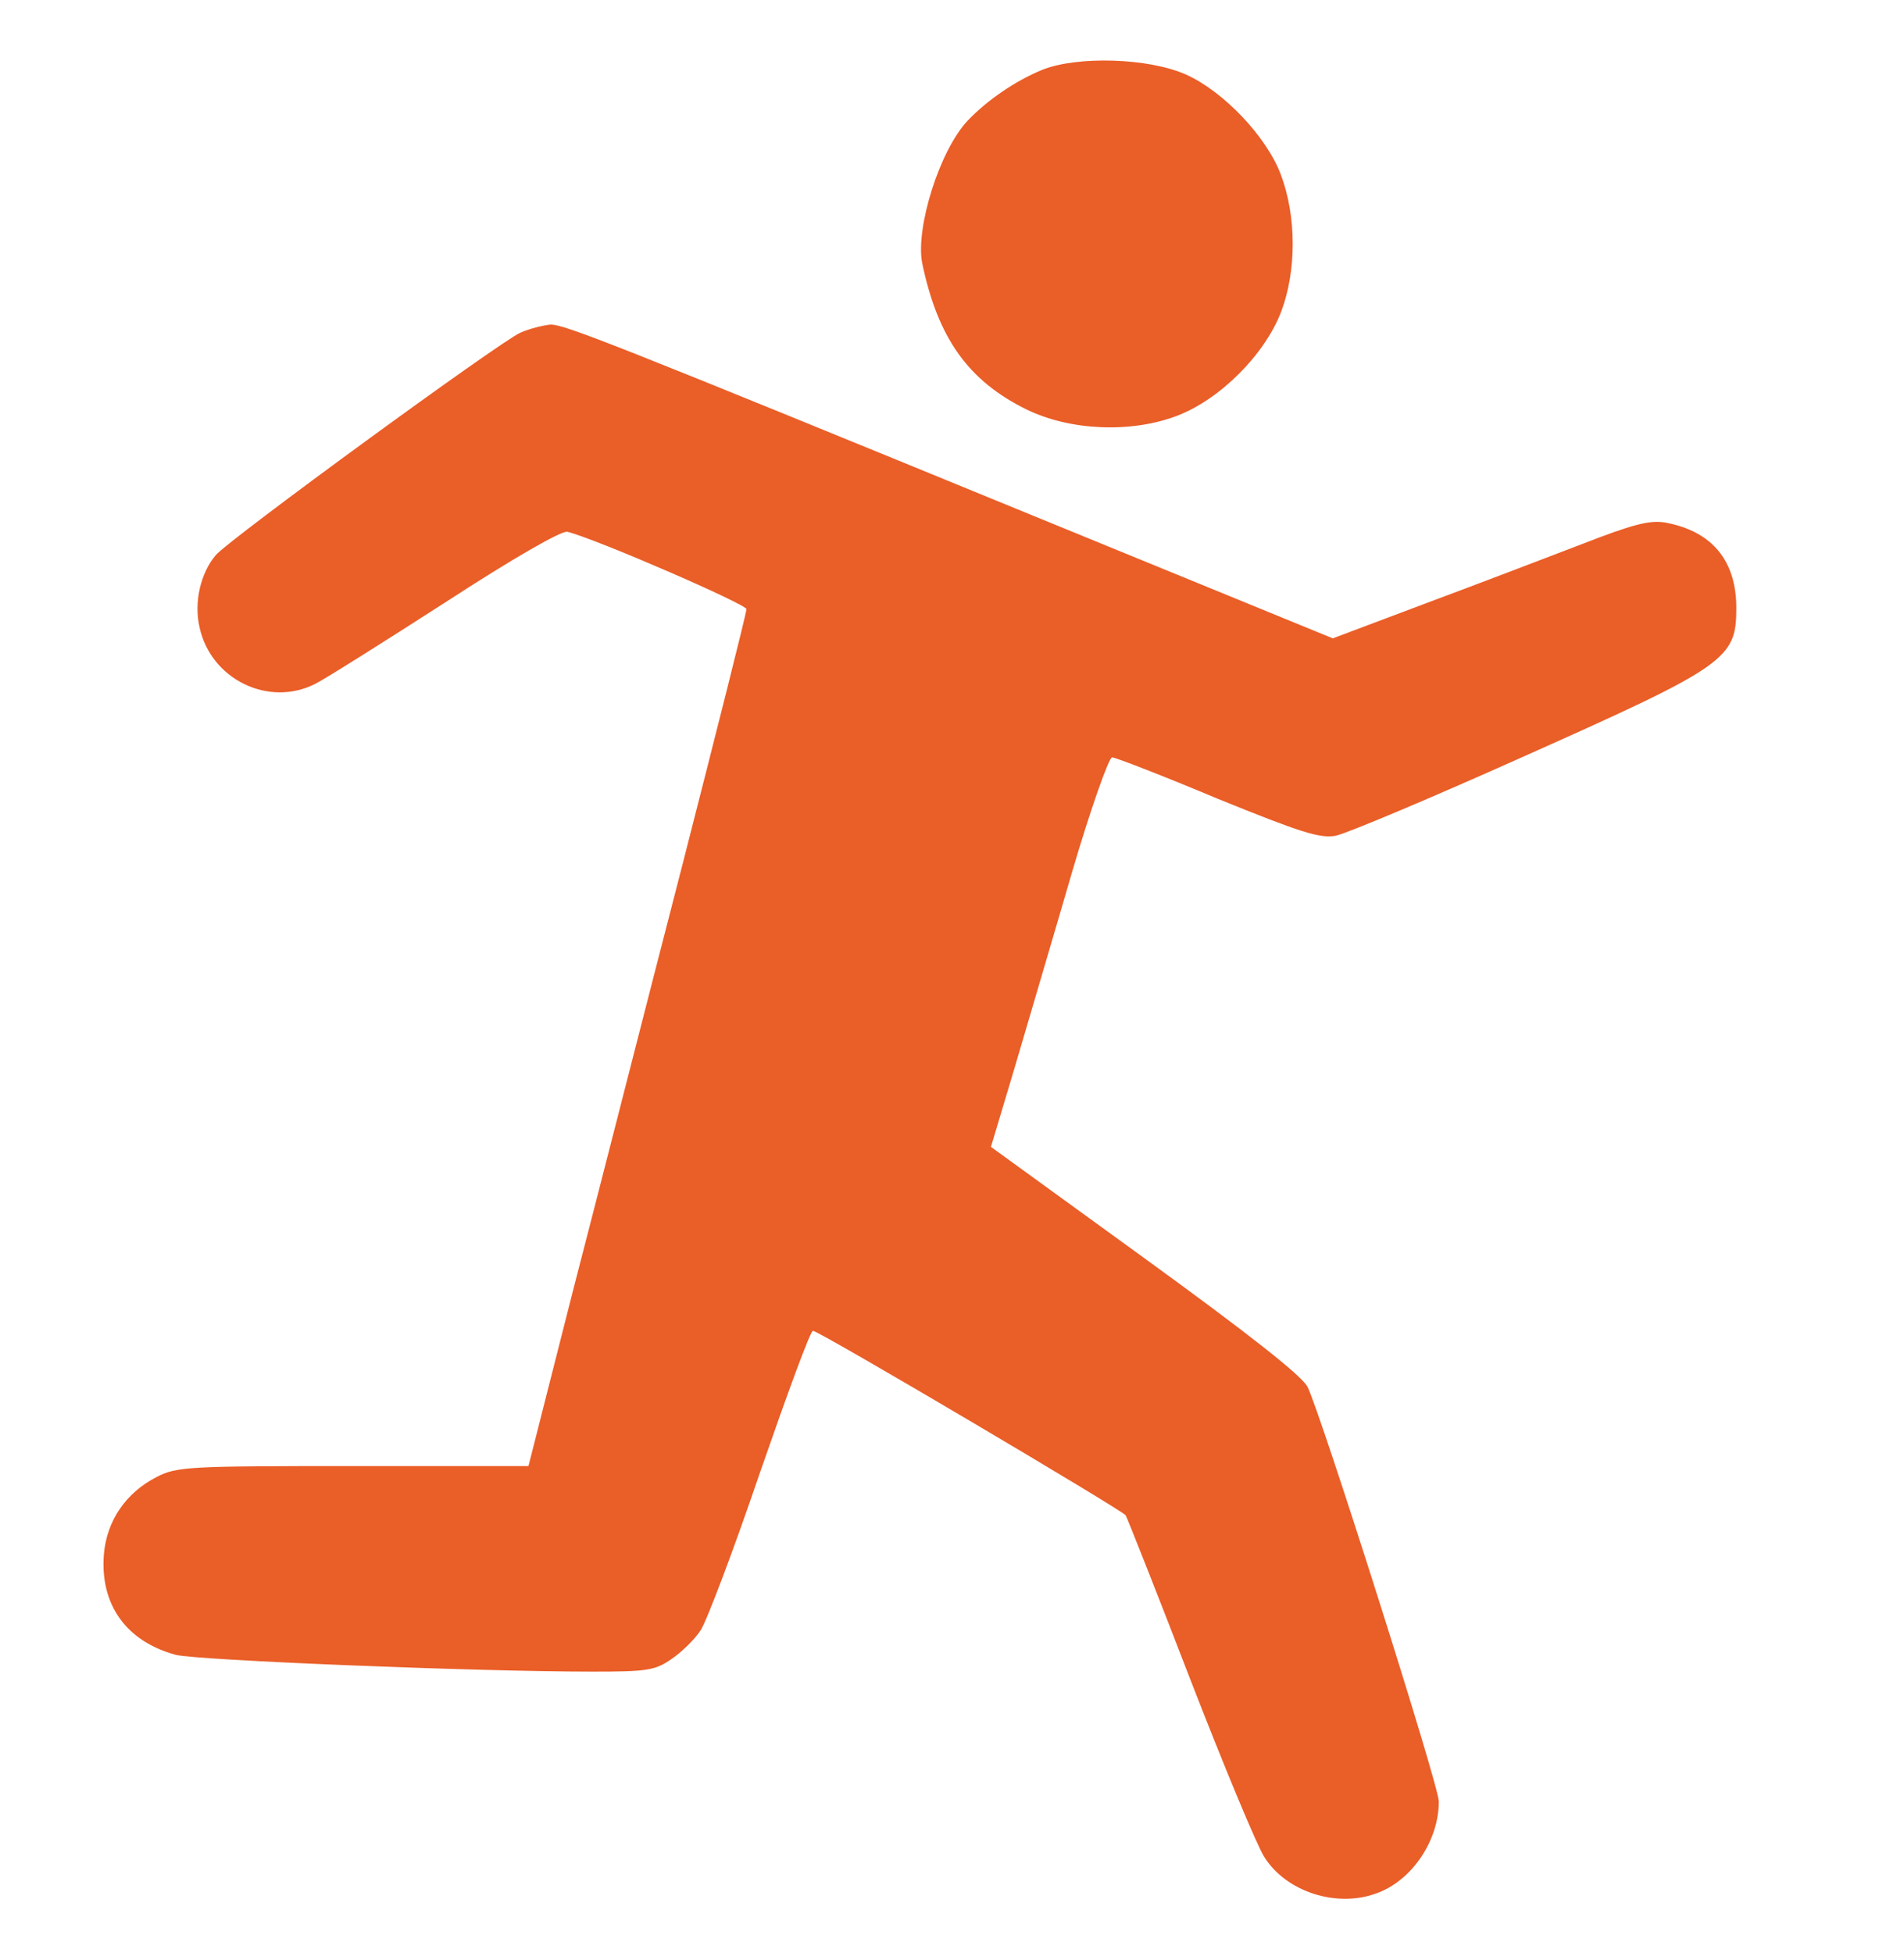 <?xml version="1.0" standalone="no"?>
<!DOCTYPE svg PUBLIC "-//W3C//DTD SVG 20010904//EN"
 "http://www.w3.org/TR/2001/REC-SVG-20010904/DTD/svg10.dtd">
<svg version="1.0" xmlns="http://www.w3.org/2000/svg"
 width="352pt" height="361pt" viewBox="0 0 352 361"
 preserveAspectRatio="xMidYMid meet">

<g transform="translate(0,361) scale(0.1,-0.1)"
fill="#ea5e28" stroke="none">
<path d="M1927 3481 c-49 -20 -102 -56 -138 -94 -52 -55 -97 -199 -84 -264 29
-138 85 -217 193 -270 80 -39 192 -44 277 -12 80 30 164 114 194 194 28 75 28
175 -1 252 -26 70 -106 154 -175 185 -69 31 -201 35 -266 9z"/>
<path d="M962 2995 c-37 -16 -537 -381 -563 -411 -28 -33 -41 -87 -30 -134 21
-96 128 -148 214 -104 18 9 126 77 241 151 123 80 215 133 225 130 55 -14 331
-134 331 -143 0 -7 -54 -221 -119 -475 -66 -255 -156 -609 -202 -786 l-82
-323 -324 0 c-304 0 -326 -1 -363 -20 -57 -29 -93 -81 -98 -144 -7 -92 41
-160 133 -185 39 -10 554 -31 771 -31 99 0 115 2 145 23 18 12 43 36 54 53 11
16 61 148 110 292 50 144 93 262 98 262 11 0 571 -331 578 -341 3 -5 57 -141
119 -302 62 -160 124 -309 137 -329 40 -65 135 -96 210 -67 64 24 113 97 113
169 0 30 -219 720 -243 767 -12 21 -104 94 -301 237 l-284 206 44 147 c24 82
72 244 106 361 34 116 68 212 74 212 6 0 94 -34 194 -76 155 -63 190 -74 219
-69 20 4 177 70 351 148 372 166 390 179 390 273 0 88 -45 142 -131 158 -29 5
-60 -3 -155 -40 -65 -25 -196 -75 -290 -110 l-170 -64 -540 221 c-798 327
-880 359 -906 359 -12 -1 -38 -7 -56 -15z"/>
</g>
</svg>
